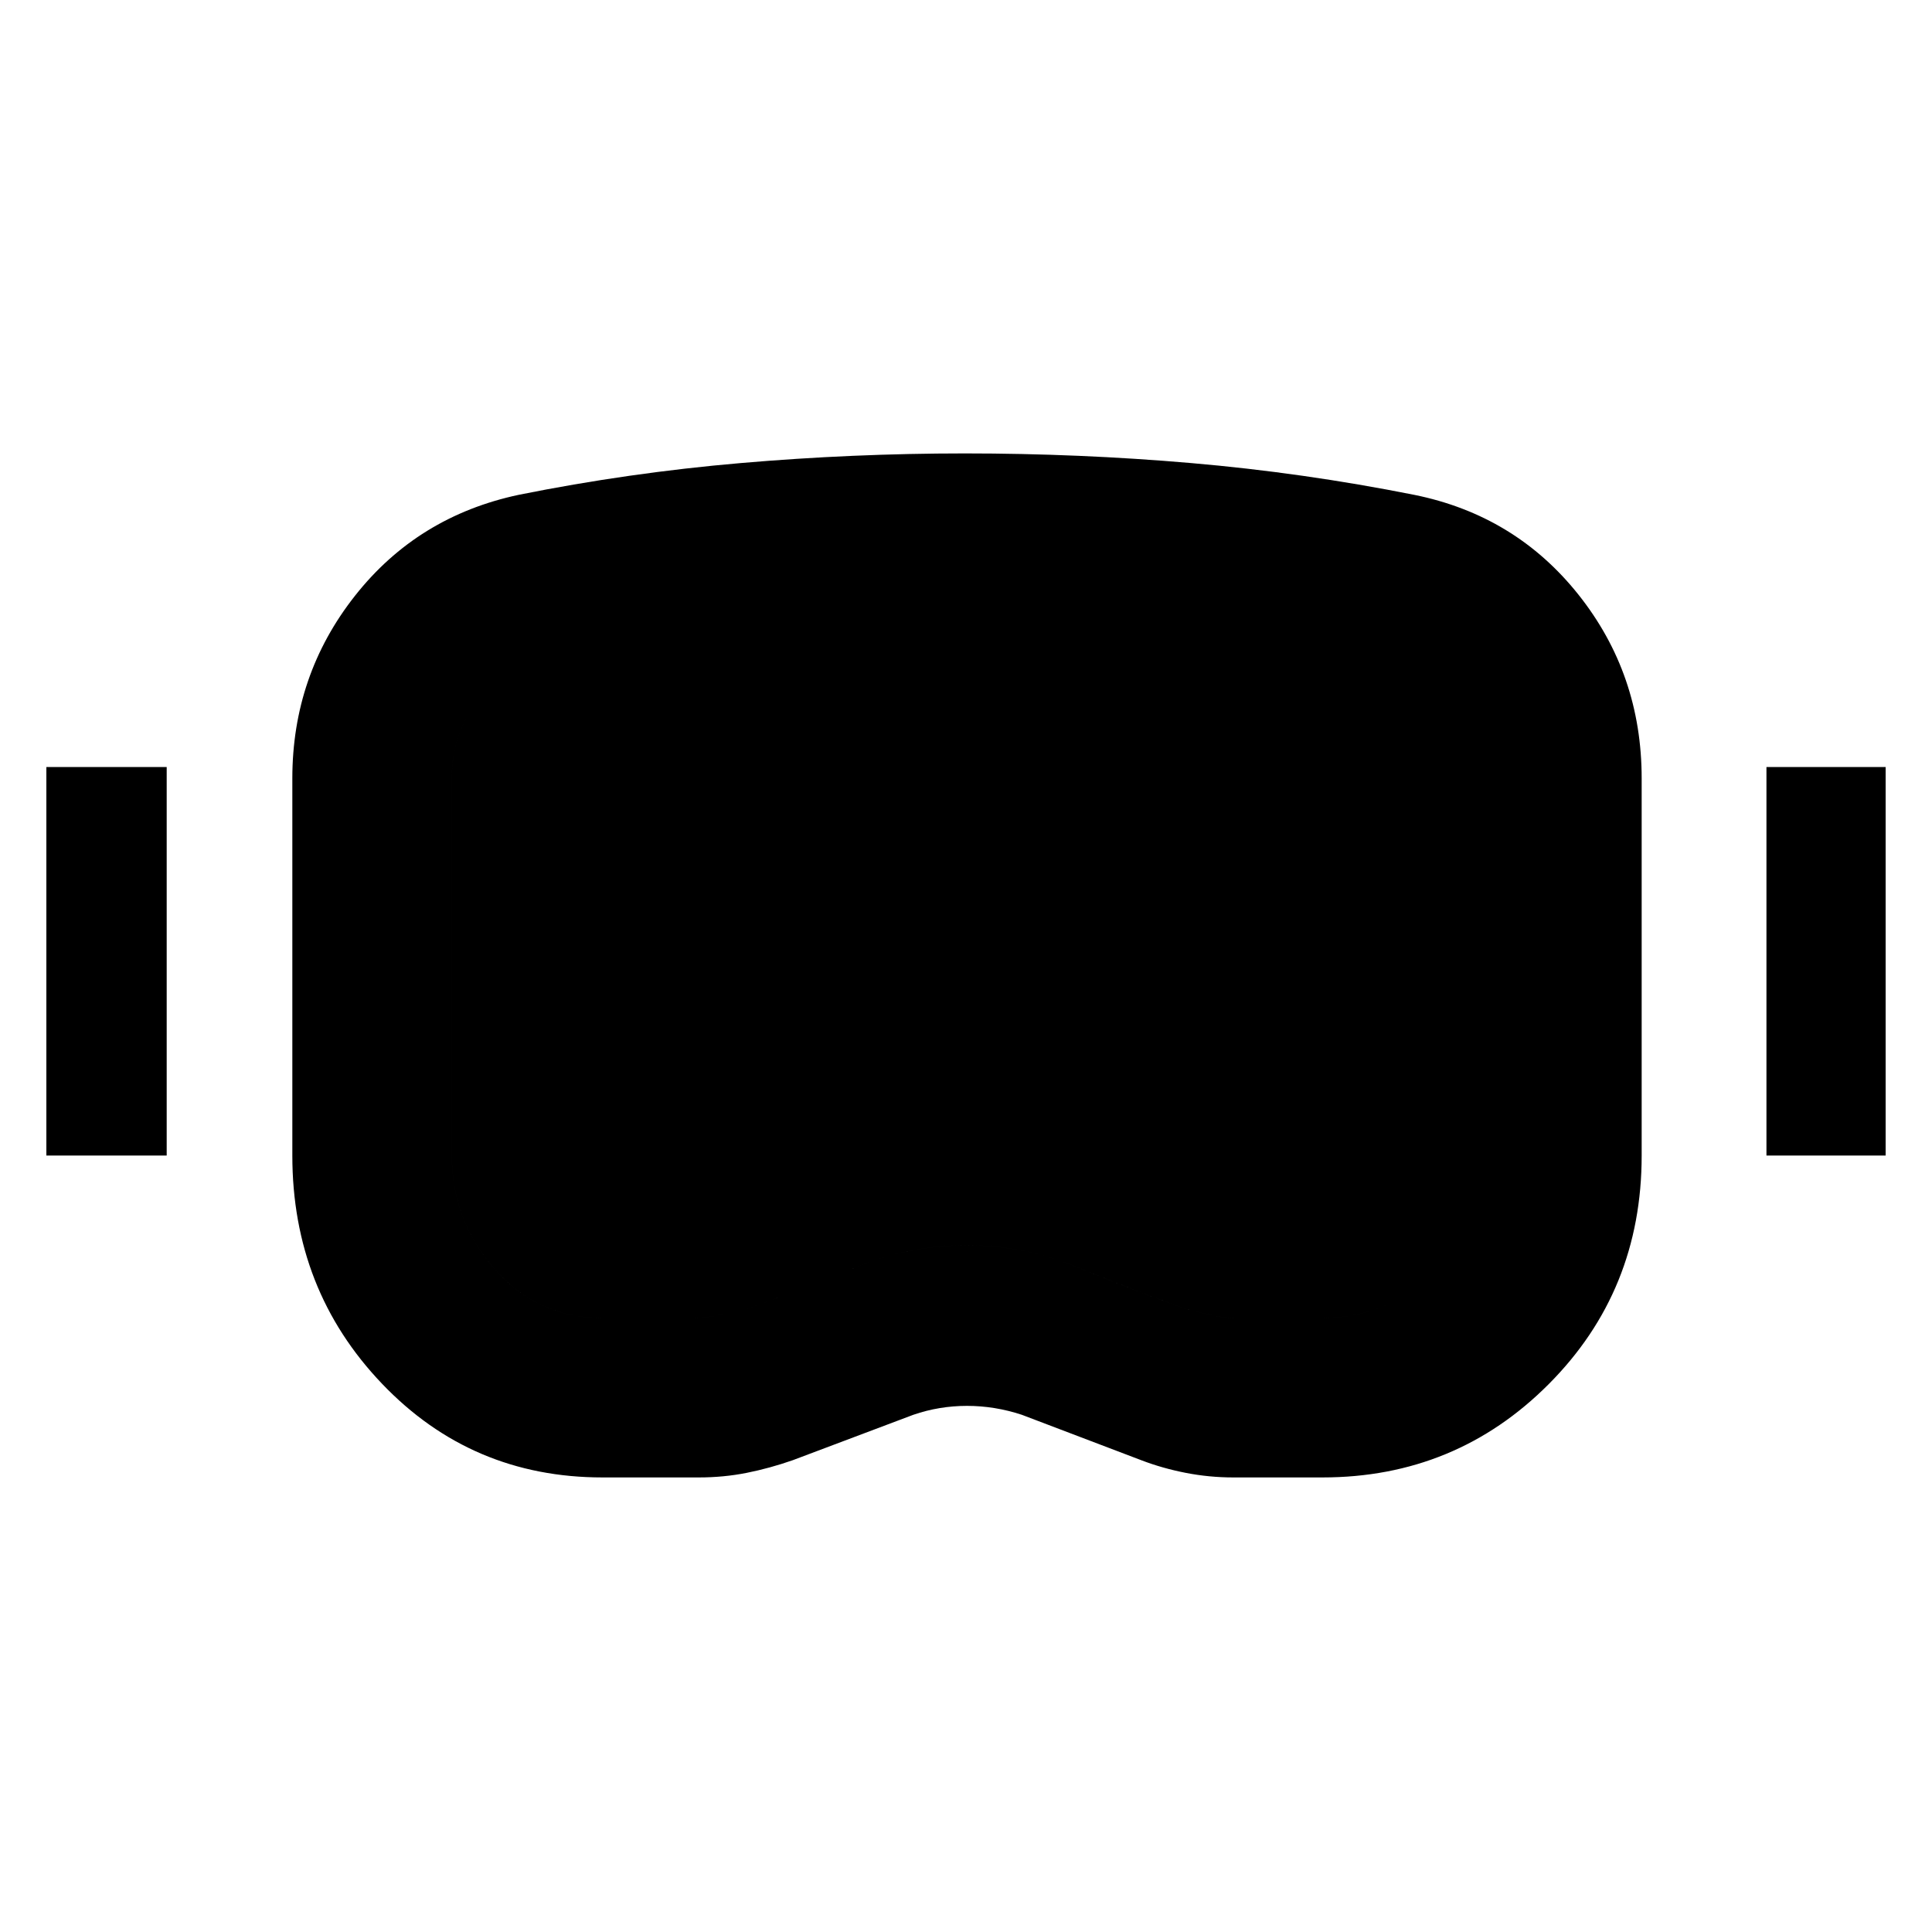 <svg xmlns="http://www.w3.org/2000/svg" width="48" height="48" viewBox="0 -960 960 960"><path d="M299.39-225.87q-65.13 0-109.63-46.63t-44.5-113.33v-187.39q0-51.26 31.13-90.74t81.39-50.17q54.74-11 110.33-15.78 55.59-4.79 111.32-4.79 56.87 0 112.4 4.79 55.52 4.78 110.82 15.78 50.26 10.13 81.68 49.61 31.41 39.48 31.41 91.3v187.39q0 67.27-46.2 113.61-46.19 46.35-112.45 46.35h-44.26q-12 0-23.66-2.28-11.65-2.28-22.08-6.28L507.74-257q-13.44-4.43-27.24-4.43-13.8 0-26.67 4.43l-59.92 22.57q-11.43 4-22.87 6.28-11.43 2.28-23.87 2.28h-47.78Zm0-79.22h45.52q6.31 0 12.74-1.5 6.44-1.5 13.31-2.93 27.3-9.57 53.95-20.63 26.66-11.07 55.52-11.07 28.44 0 55.31 11.07 26.87 11.06 53.74 20.63l12.02 2.93q6.15 1.5 12.46 1.5h43.13q33.34 0 56.39-23.98 23.04-23.97 23.04-57.32v-186.83q0-22.48-14.24-40.37-14.24-17.89-36.85-22.32-51.17-10.44-102.78-14.72-51.61-4.28-103.22-4.28-51.6 0-102.43 4-50.83 4-101.43 15-22.61 5-36.85 22.32-14.24 17.33-14.24 40.37v186.83q0 32.78 21.35 57.04 21.34 24.26 53.56 24.26ZM23.04-385.83v-193.04h59.79v193.04H23.04Zm854.7 0v-193.04h59.22v193.04h-59.22Zm-578.35 80.74q-32.22 0-53.56-24.26-21.35-24.26-21.35-57.04v-186.83q0-23.04 14.24-40.37 14.24-17.32 36.85-22.32 50.6-11 101.43-15 50.83-4 102.43-4 51.61 0 103.22 4.28t102.78 14.72q22.61 4.43 36.85 22.04 14.24 17.61 14.24 40.65v186.83q0 33.35-23.04 57.32-23.05 23.98-56.39 23.98h-43.13q-6.31 0-12.46-1.5l-12.02-2.93q-26.87-9.57-53.74-20.63-26.87-11.07-55.31-11.07-28.86 0-55.52 11.07-26.65 11.06-53.95 20.63-6.87 1.43-13.31 2.93-6.43 1.5-12.74 1.5h-45.52Z"/></svg>